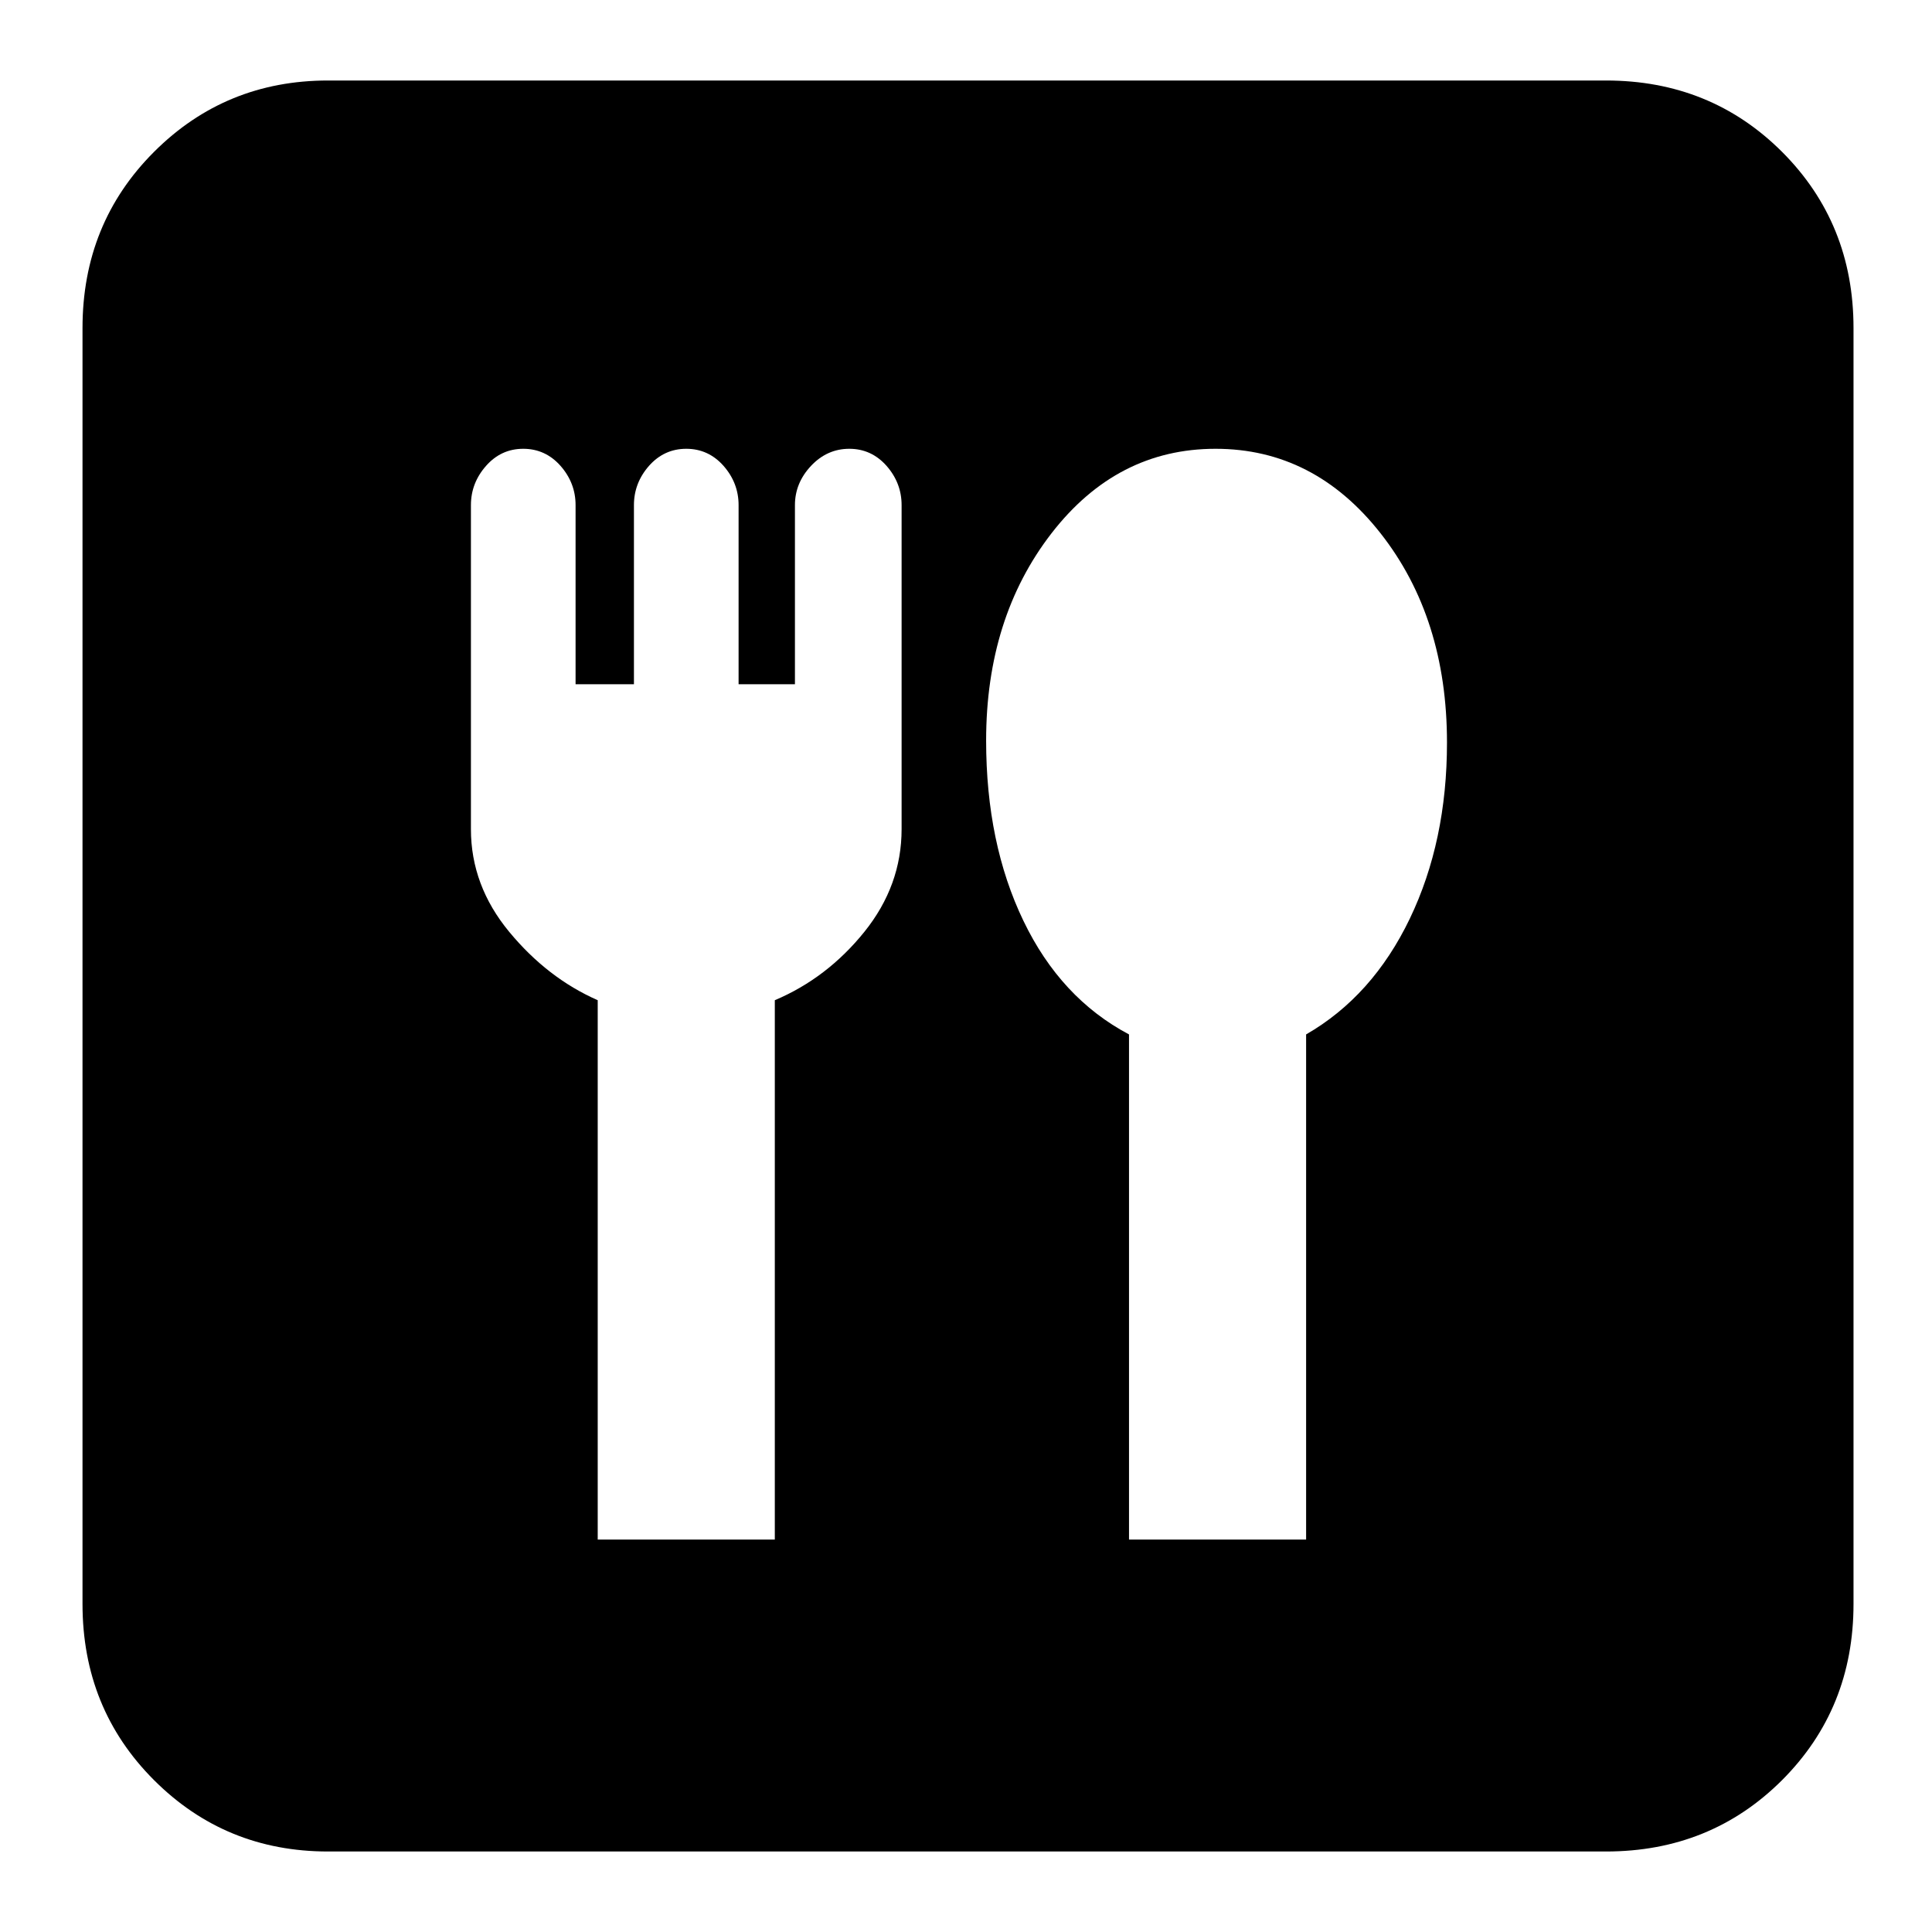 <svg xmlns="http://www.w3.org/2000/svg" height="24" width="24"><path d="M4.075 23Q2.8 23 1.913 22.113Q1.025 21.225 1.025 19.925V4.075Q1.025 2.775 1.913 1.887Q2.8 1 4.075 1H19.95Q21.25 1 22.138 1.887Q23.025 2.775 23.025 4.075V19.925Q23.025 21.225 22.138 22.113Q21.25 23 19.95 23ZM7.425 19.125H9.625V12.425Q10.275 12.15 10.738 11.575Q11.2 11 11.2 10.3V6.275Q11.2 6 11.013 5.787Q10.825 5.575 10.55 5.575Q10.275 5.575 10.075 5.787Q9.875 6 9.875 6.275V8.5H9.175V6.275Q9.175 6 8.988 5.787Q8.8 5.575 8.525 5.575Q8.25 5.575 8.062 5.787Q7.875 6 7.875 6.275V8.5H7.15V6.275Q7.15 6 6.963 5.787Q6.775 5.575 6.5 5.575Q6.225 5.575 6.038 5.787Q5.85 6 5.85 6.275V10.3Q5.85 11 6.325 11.575Q6.8 12.15 7.425 12.425ZM14.025 19.125H16.225V12.85Q17.05 12.375 17.513 11.412Q17.975 10.45 17.975 9.225Q17.975 7.675 17.15 6.625Q16.325 5.575 15.1 5.575Q13.875 5.575 13.062 6.625Q12.25 7.675 12.25 9.2Q12.25 10.475 12.713 11.438Q13.175 12.4 14.025 12.85Z"/></svg>